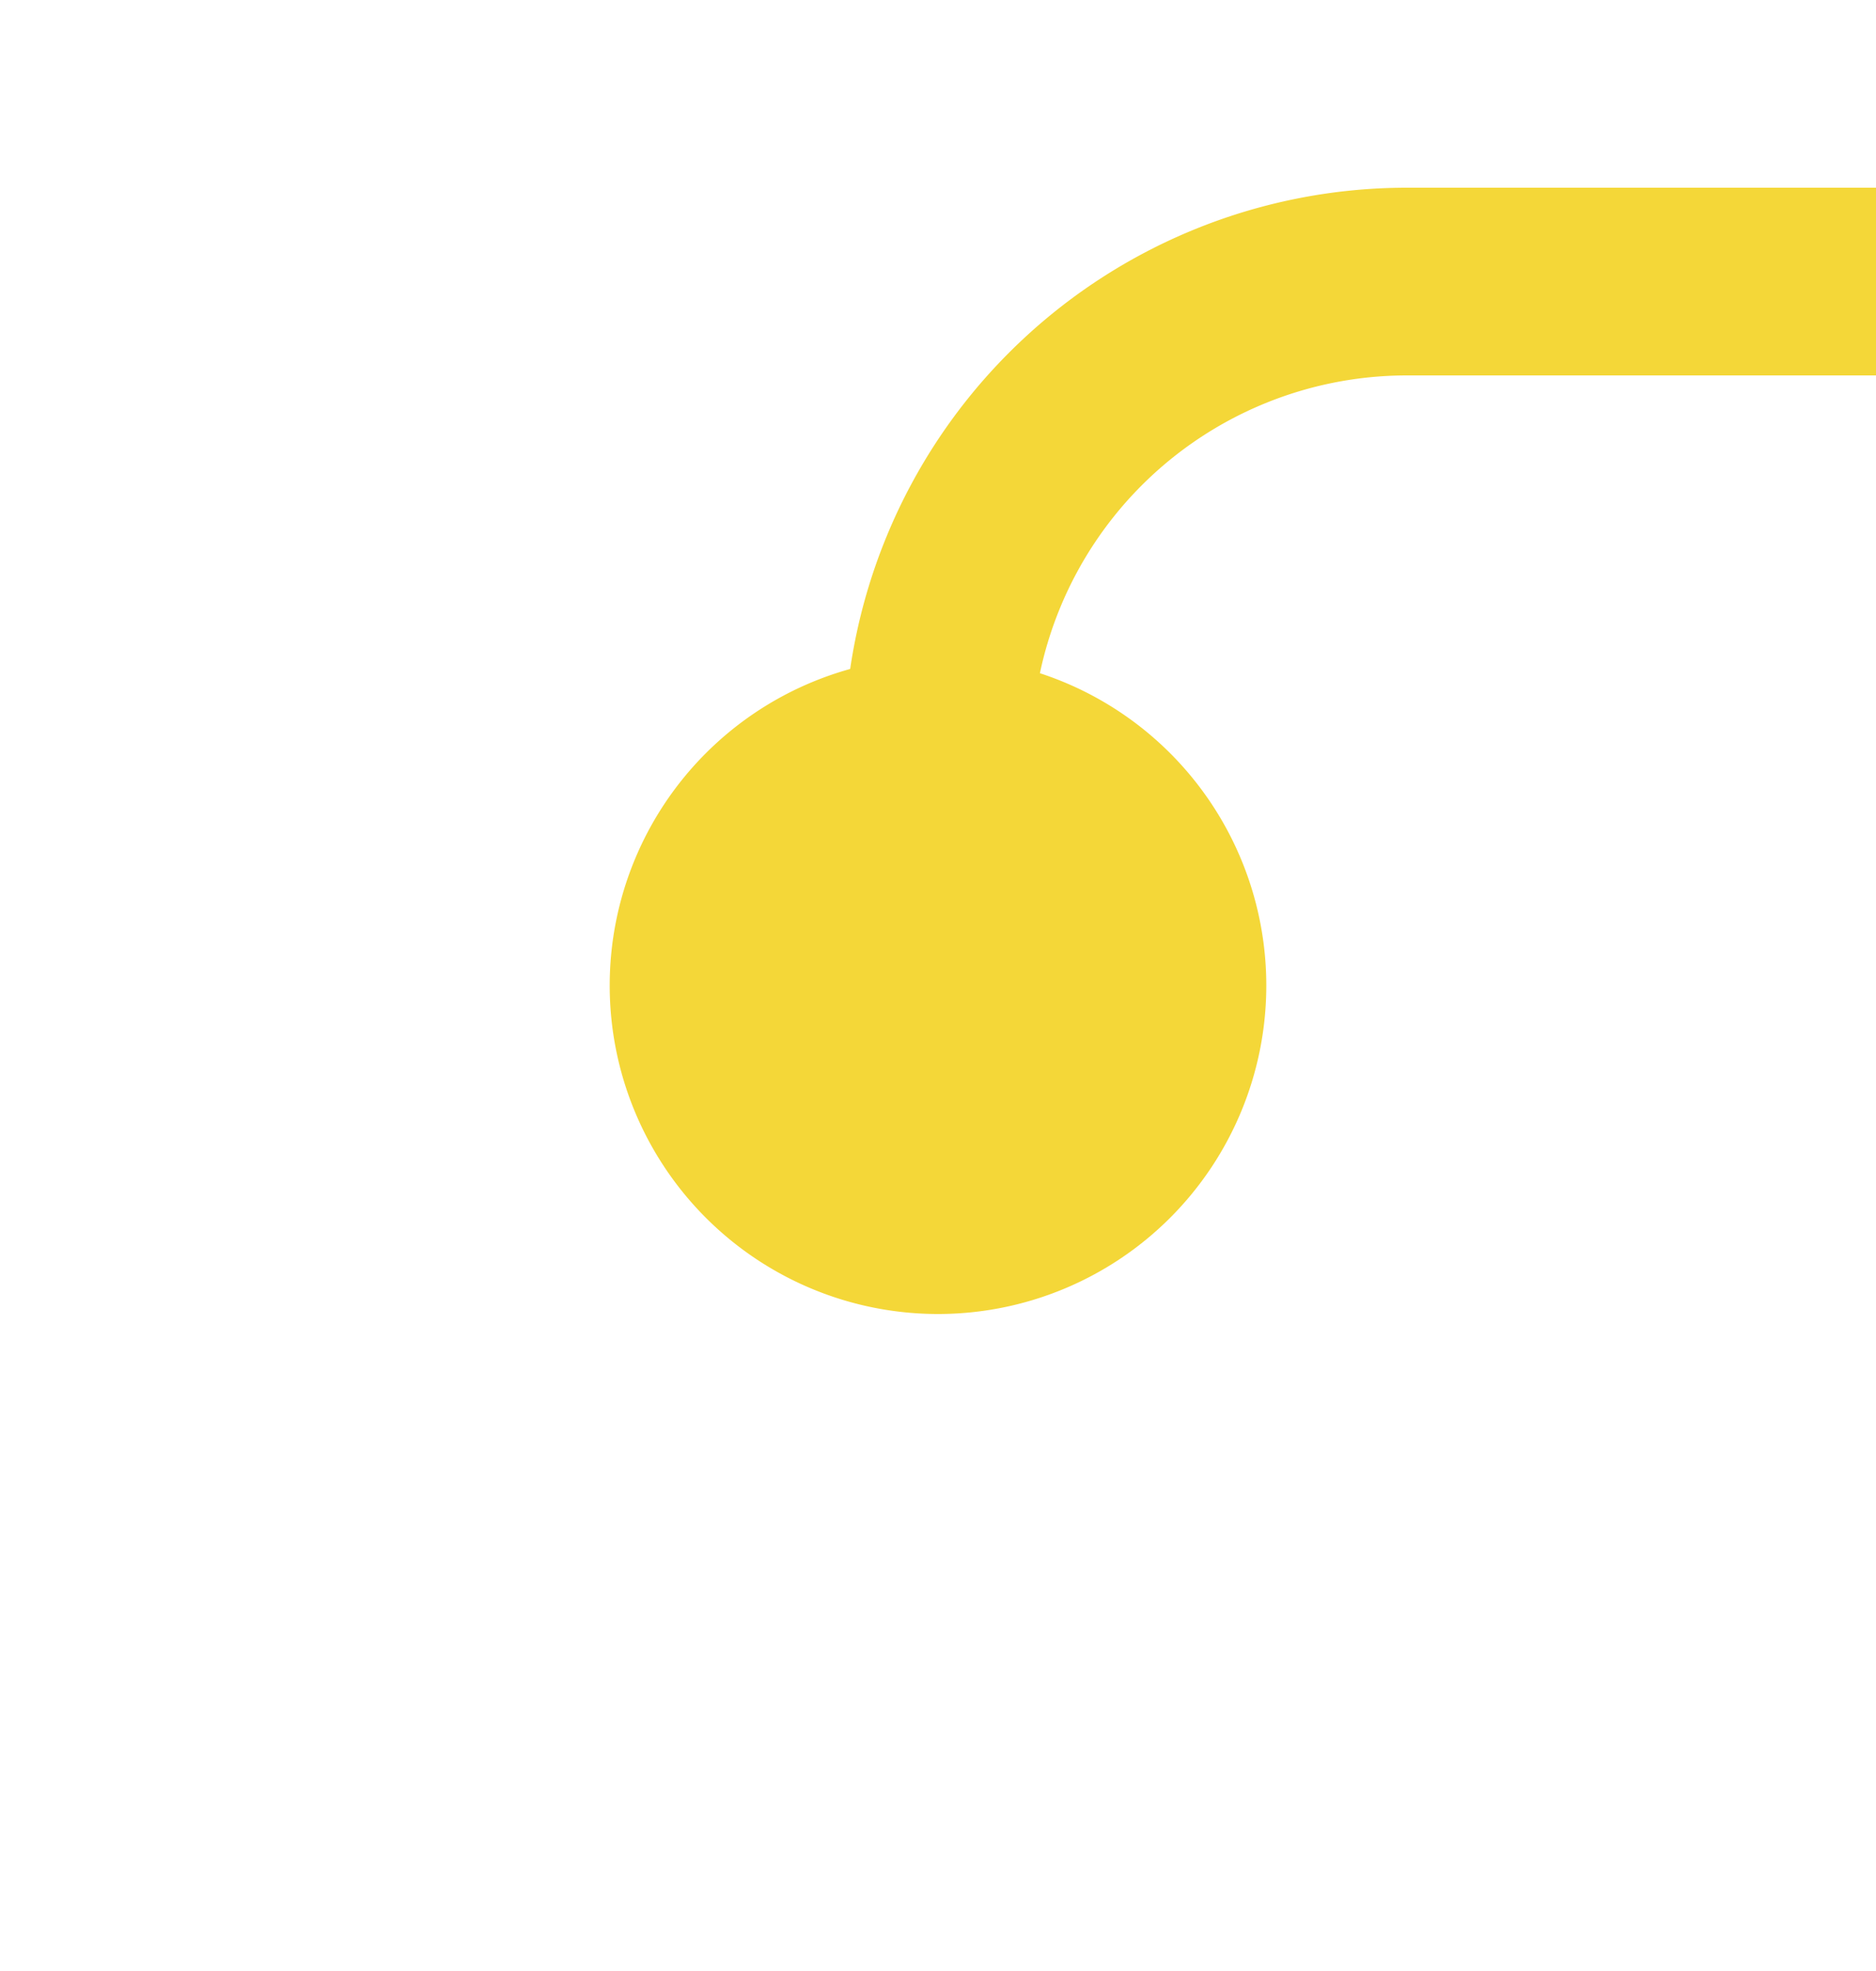 ﻿<?xml version="1.0" encoding="utf-8"?>
<svg version="1.1" xmlns:xlink="http://www.w3.org/1999/xlink" width="20px" height="21px" preserveAspectRatio="xMidYMin meet" viewBox="2199 1937  18 21" xmlns="http://www.w3.org/2000/svg">
  <defs>
    <mask fill="white" id="clip14">
      <path d="M 2204 1885  L 2324 1885  L 2324 1929  L 2204 1929  Z M 2198 1797  L 2324 1797  L 2324 1961  L 2198 1961  Z " fill-rule="evenodd" />
    </mask>
  </defs>
  <path d="M 2264 1809  L 2264 1935  A 5 5 0 0 1 2259 1940 L 2213 1940  A 5 5 0 0 0 2208 1945 L 2208 1949  " stroke-width="2" stroke="#f4d738" fill="none" mask="url(#clip14)" />
  <path d="M 2264 1807  A 3.5 3.5 0 0 0 2260.5 1810.5 A 3.5 3.5 0 0 0 2264 1814 A 3.5 3.5 0 0 0 2267.5 1810.5 A 3.5 3.5 0 0 0 2264 1807 Z M 2208 1944  A 3.5 3.5 0 0 0 2204.5 1947.5 A 3.5 3.5 0 0 0 2208 1951 A 3.5 3.5 0 0 0 2211.5 1947.5 A 3.5 3.5 0 0 0 2208 1944 Z " fill-rule="nonzero" fill="#f4d738" stroke="none" mask="url(#clip14)" />
</svg>